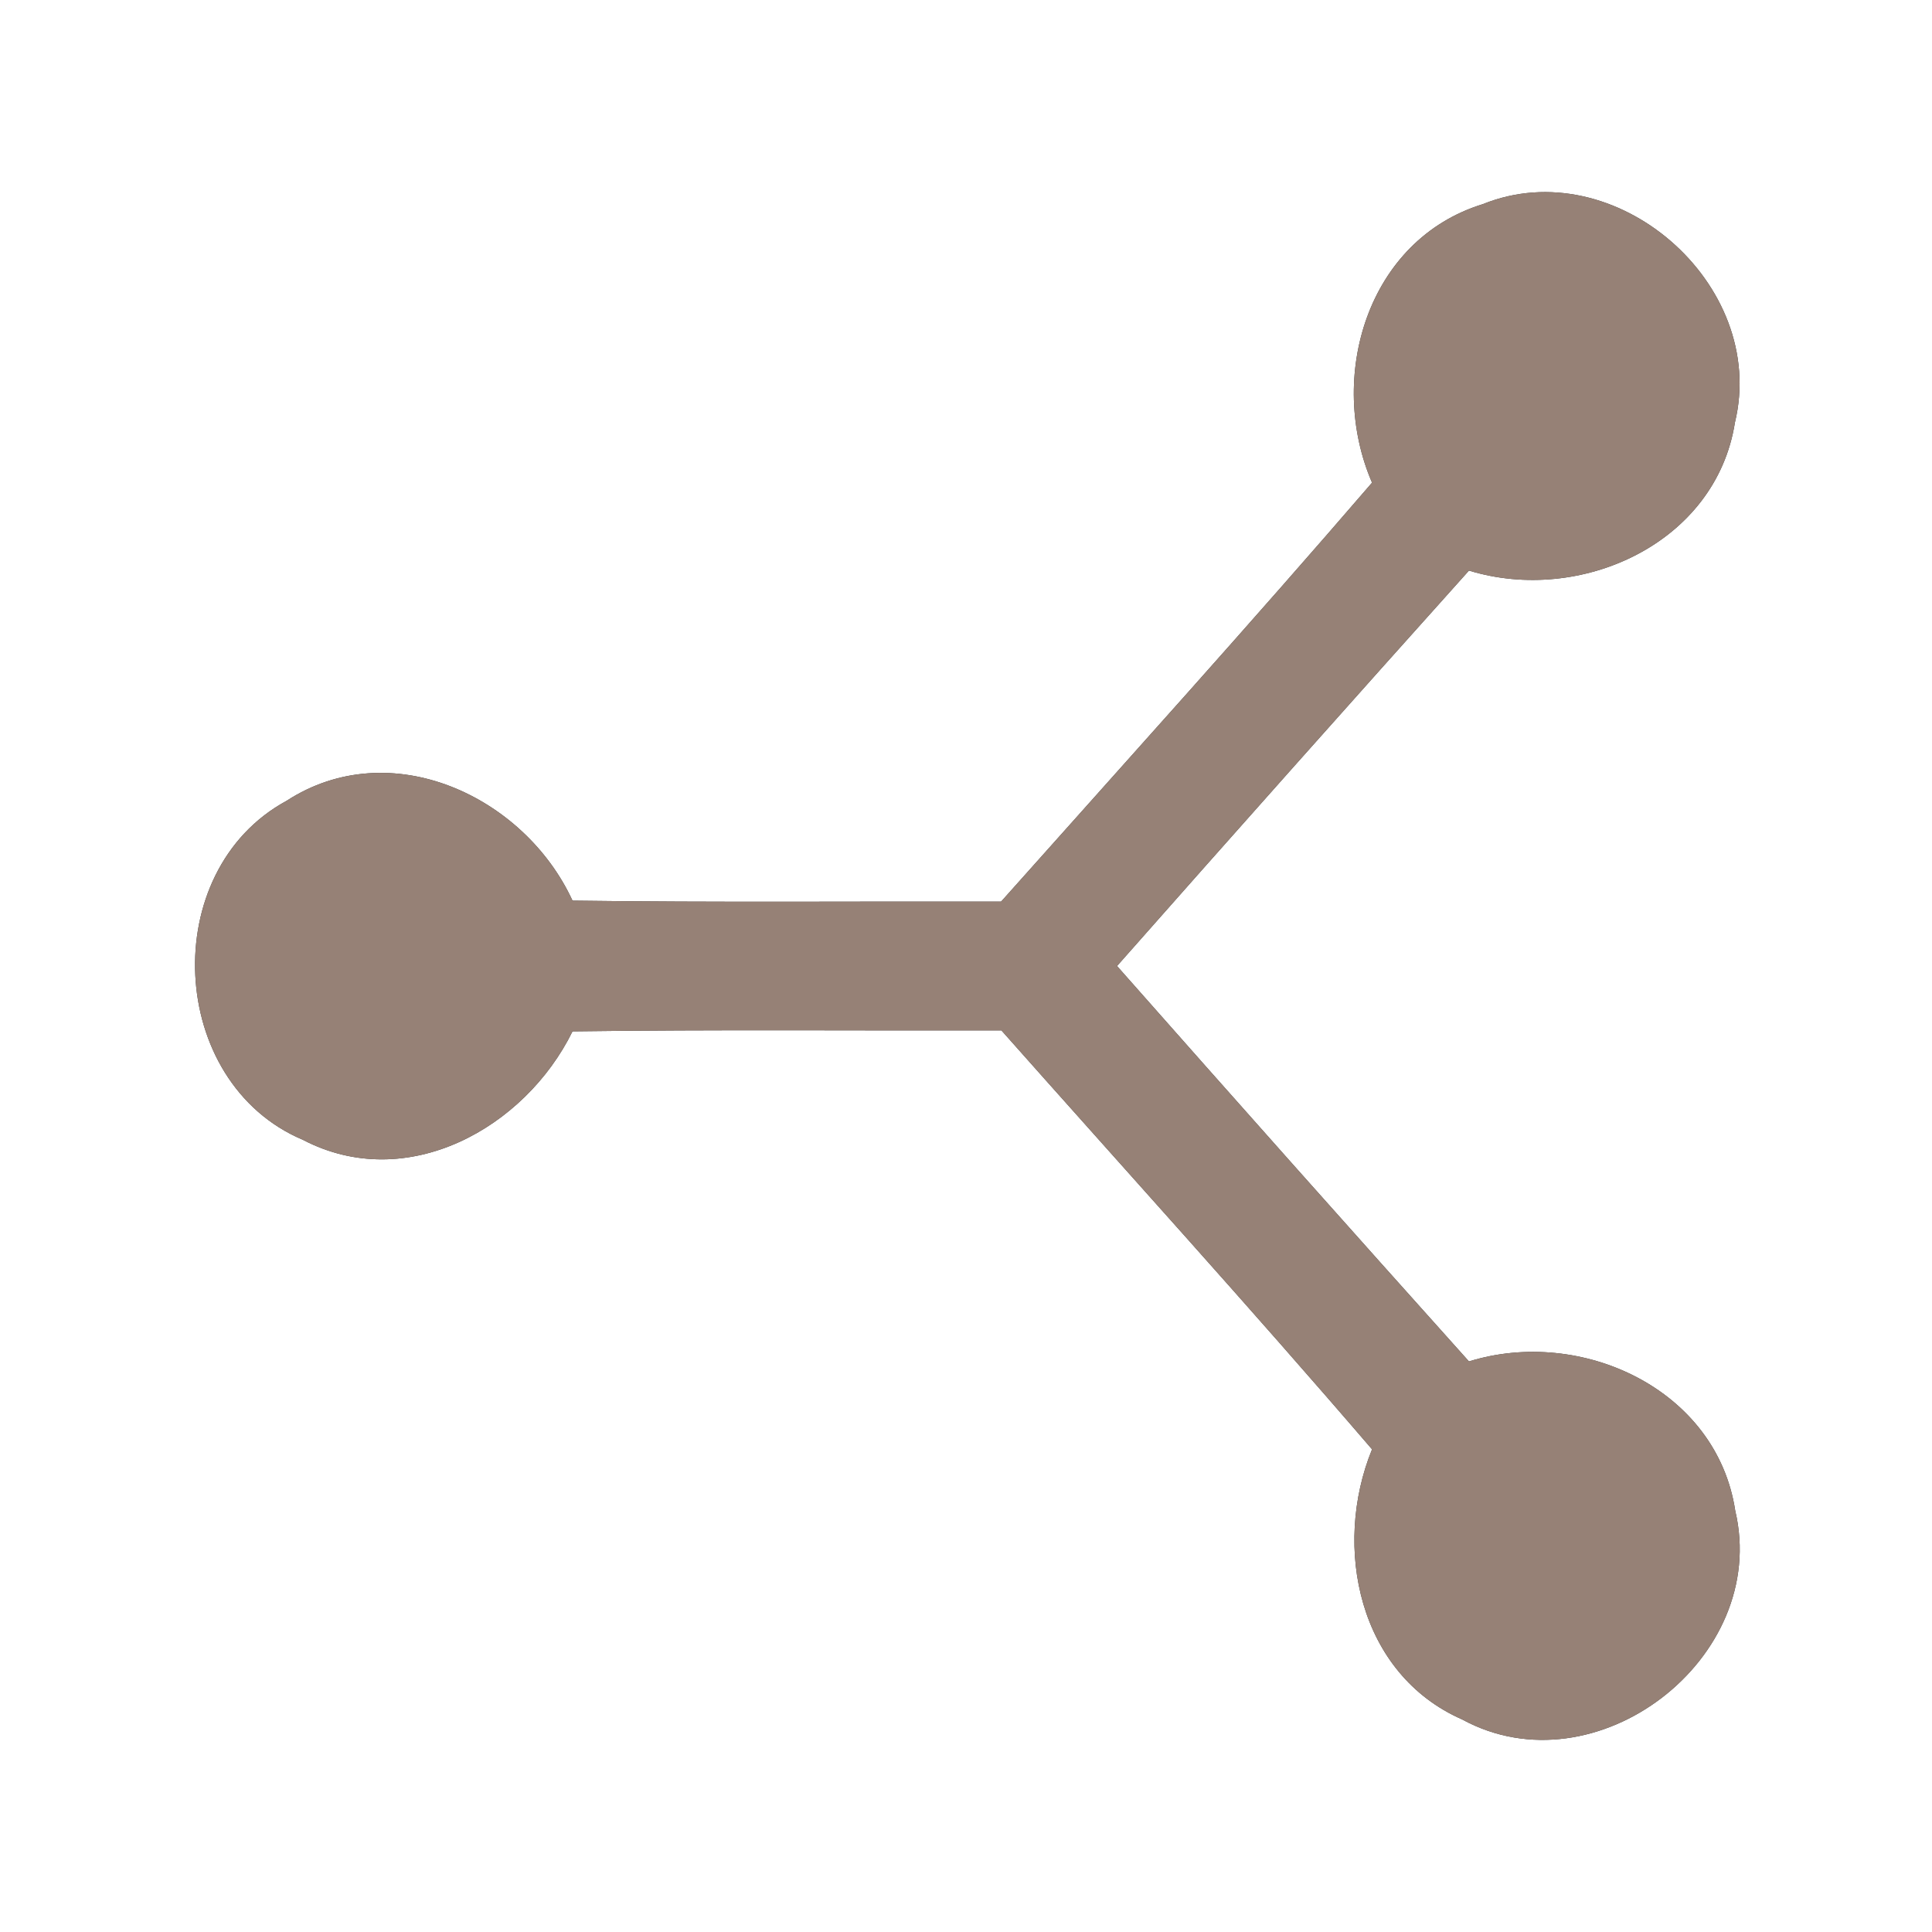 <?xml version="1.0" encoding="UTF-8" ?>
<!DOCTYPE svg PUBLIC "-//W3C//DTD SVG 1.1//EN" "http://www.w3.org/Graphics/SVG/1.1/DTD/svg11.dtd">
<svg width="60pt" height="60pt" viewBox="0 0 60 60" version="1.1" xmlns="http://www.w3.org/2000/svg">
<rect x="0" y="0" width="60" height="60" fill="#333333" stroke="none"/>
<g id="#ffffffff">
<path fill="#ffffff" opacity="1.00" d=" M 0.00 0.00 L 60.00 0.00 L 60.00 60.00 L 0.00 60.00 L 0.00 0.00 M 42.61 14.99 C 38.83 19.38 34.94 23.68 31.09 28.00 C 26.65 27.99 22.21 28.03 17.78 27.97 C 16.28 24.72 12.12 22.78 8.90 24.87 C 4.88 27.05 5.19 33.62 9.41 35.40 C 12.63 37.08 16.30 35.04 17.78 32.03 C 22.22 31.97 26.66 32.01 31.10 32.00 C 34.94 36.33 38.84 40.62 42.61 45.01 C 41.37 48.05 42.20 51.99 45.41 53.40 C 49.56 55.66 54.97 51.50 53.89 46.92 C 53.32 43.14 49.10 41.20 45.62 42.28 C 41.96 38.20 38.32 34.11 34.69 30.00 C 38.32 25.89 41.96 21.80 45.62 17.72 C 49.08 18.78 53.29 16.88 53.88 13.12 C 54.92 8.82 50.16 4.68 46.05 6.34 C 42.45 7.45 41.20 11.73 42.61 14.99 Z" />
</g>
<g id="#000000ff">
<path fill="#968176" opacity="1.00" d=" M 42.61 14.99 C 41.20 11.73 42.45 7.45 46.05 6.34 C 50.16 4.68 54.92 8.82 53.88 13.12 C 53.29 16.88 49.08 18.78 45.62 17.72 C 41.96 21.80 38.32 25.89 34.69 30.00 C 38.32 34.11 41.96 38.20 45.62 42.28 C 49.10 41.20 53.32 43.14 53.89 46.92 C 54.97 51.50 49.56 55.66 45.41 53.40 C 42.20 51.99 41.37 48.05 42.61 45.01 C 38.84 40.62 34.94 36.33 31.10 32.00 C 26.66 32.01 22.22 31.97 17.78 32.03 C 16.30 35.04 12.63 37.08 9.41 35.40 C 5.19 33.62 4.88 27.05 8.90 24.87 C 12.12 22.78 16.28 24.72 17.78 27.97 C 22.21 28.03 26.65 27.99 31.09 28.00 C 34.94 23.68 38.83 19.38 42.61 14.99 Z" />
</g>
</svg>
